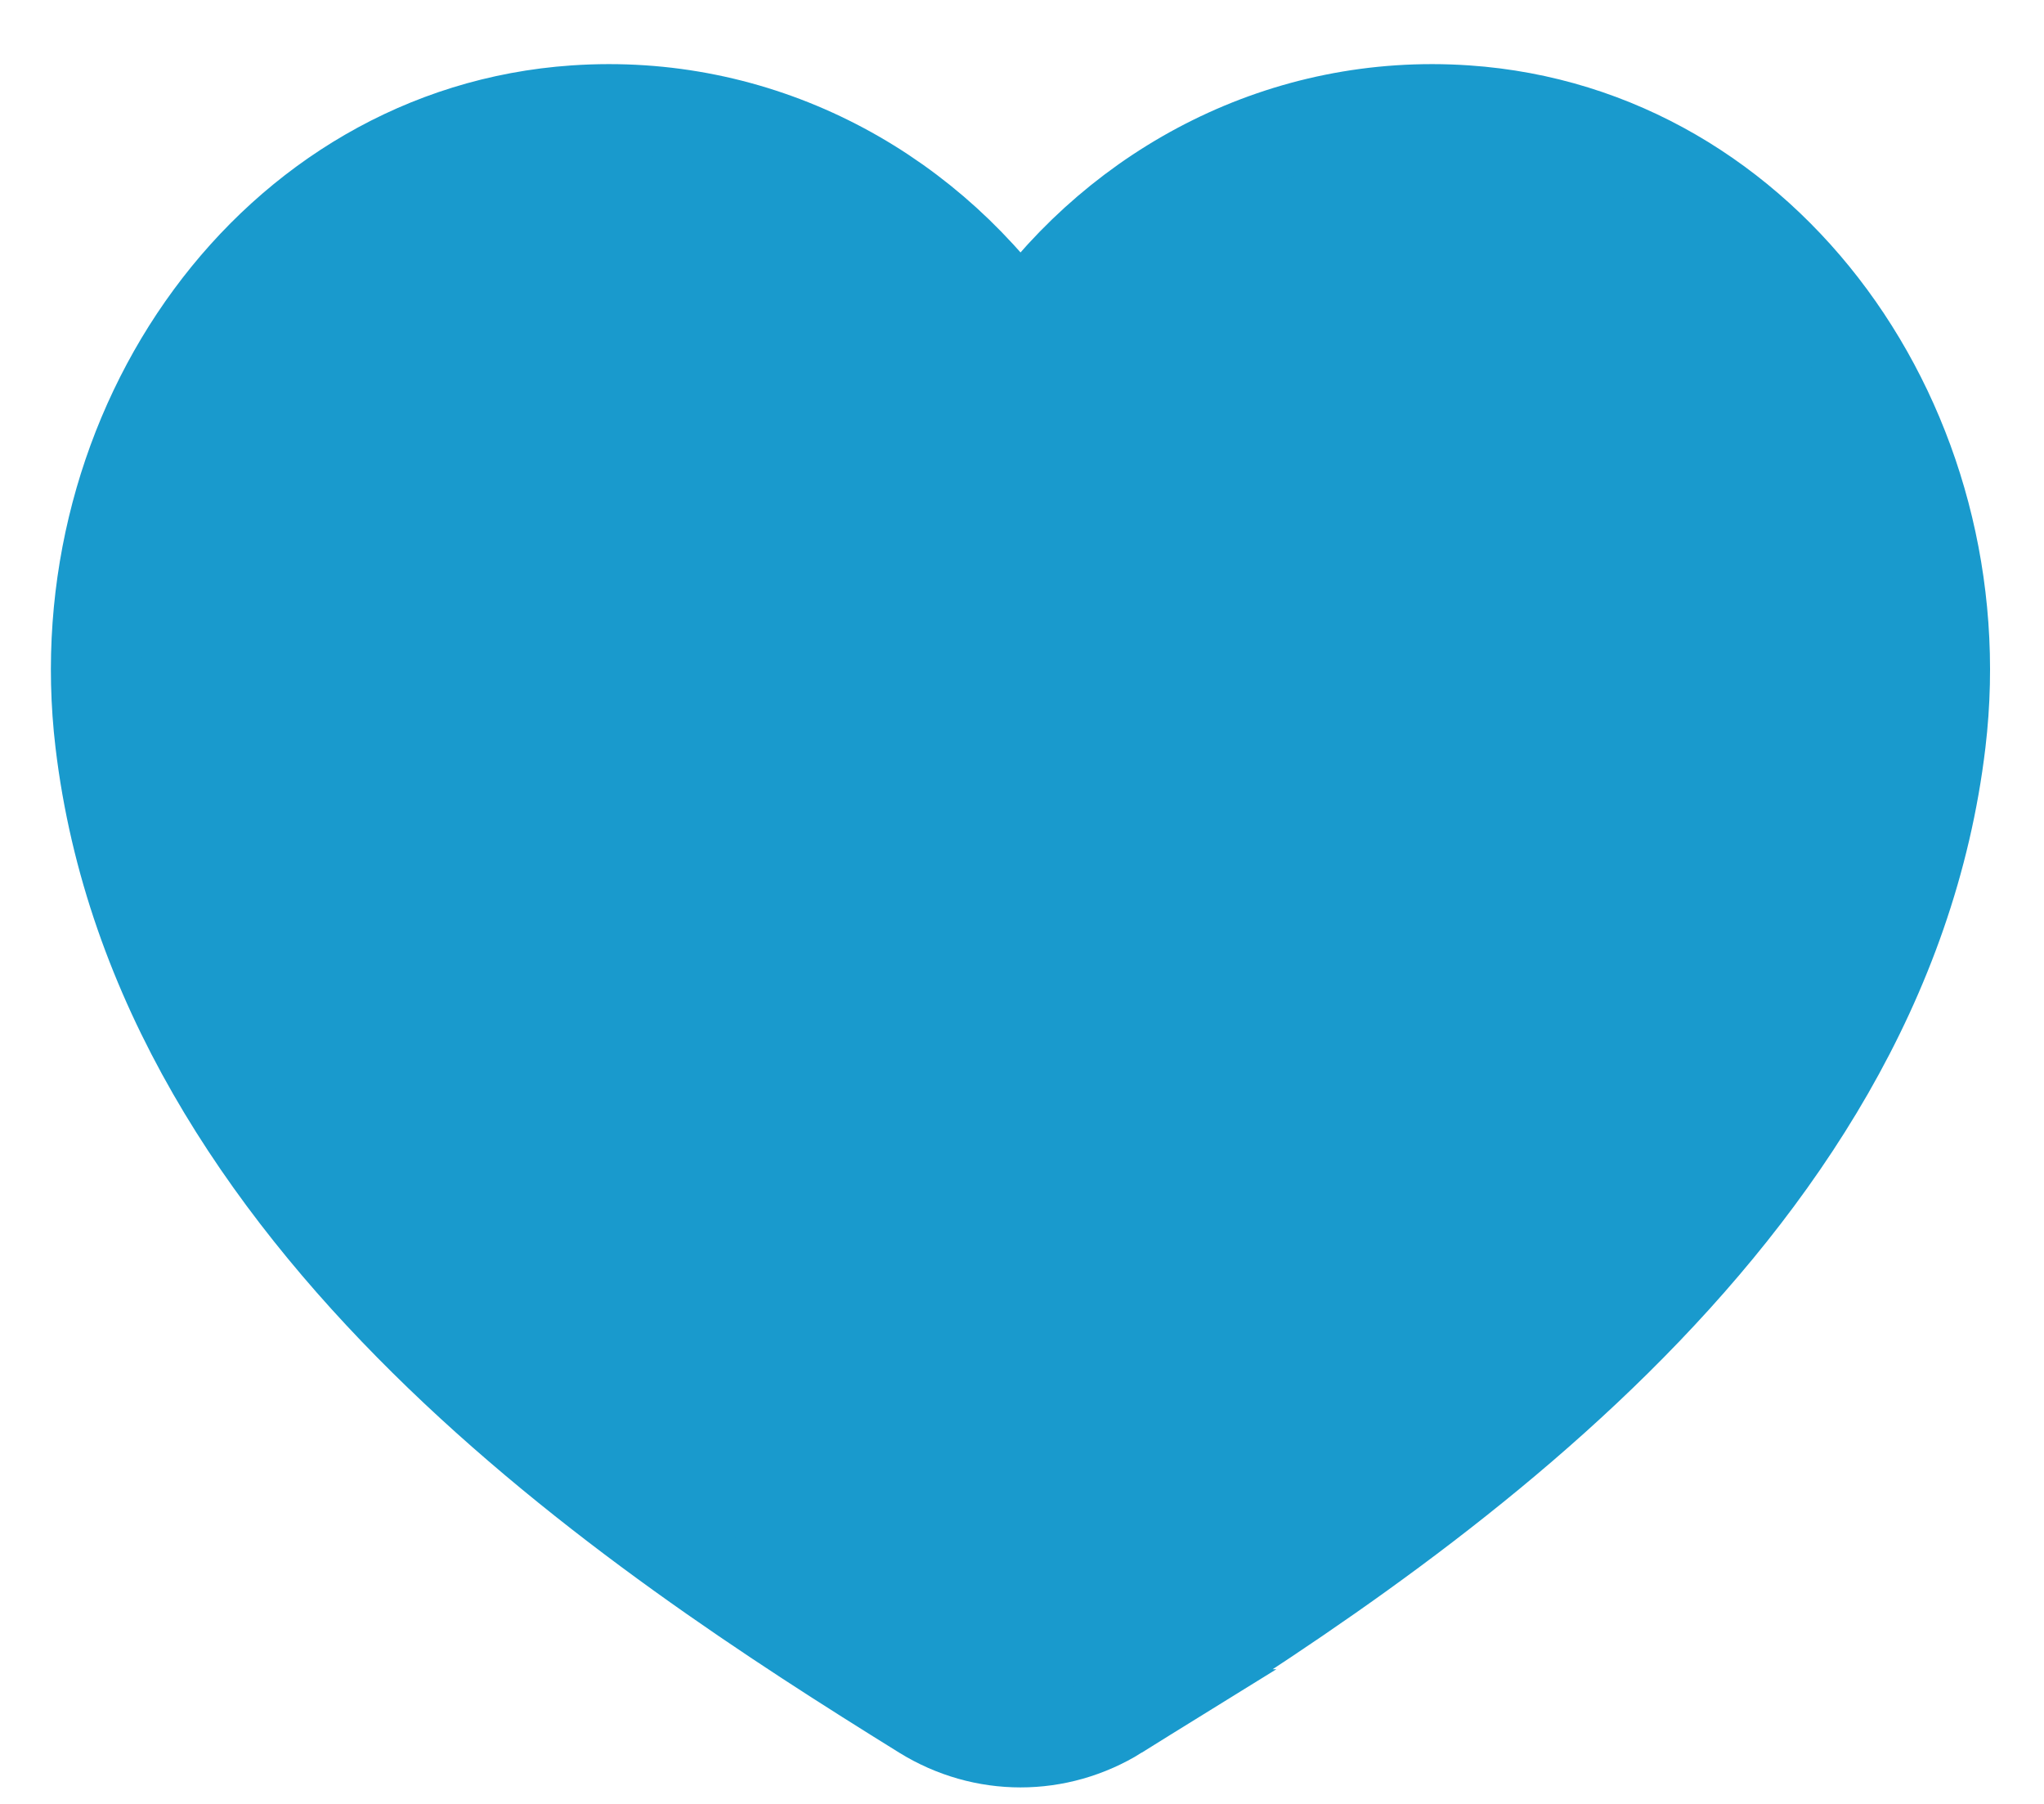 <svg width="34" height="30" xmlns="http://www.w3.org/2000/svg">

 <g>
  <title>background</title>
  <rect fill="none" id="canvas_background" height="32" width="36" y="-1" x="-1"/>
 </g>
 <g>
  <path stroke="#199ACD" fill="#199ACD" id="svg_1" d="m18.597,28.51c4.827,-2.996 12.736,-8.186 13.684,-16.166c0.621,-5.225 -2.861,-10.165 -7.891,-10.508c-3.028,-0.207 -5.753,1.245 -7.415,3.564c-1.663,-2.32 -4.387,-3.771 -7.416,-3.564c-5.029,0.344 -8.512,5.283 -7.891,10.508c0.948,7.98 8.857,13.171 13.684,16.166c1.003,0.621 2.244,0.621 3.246,0z" stroke-miterlimit="10" stroke-width="1.5"/>
 </g>
</svg>